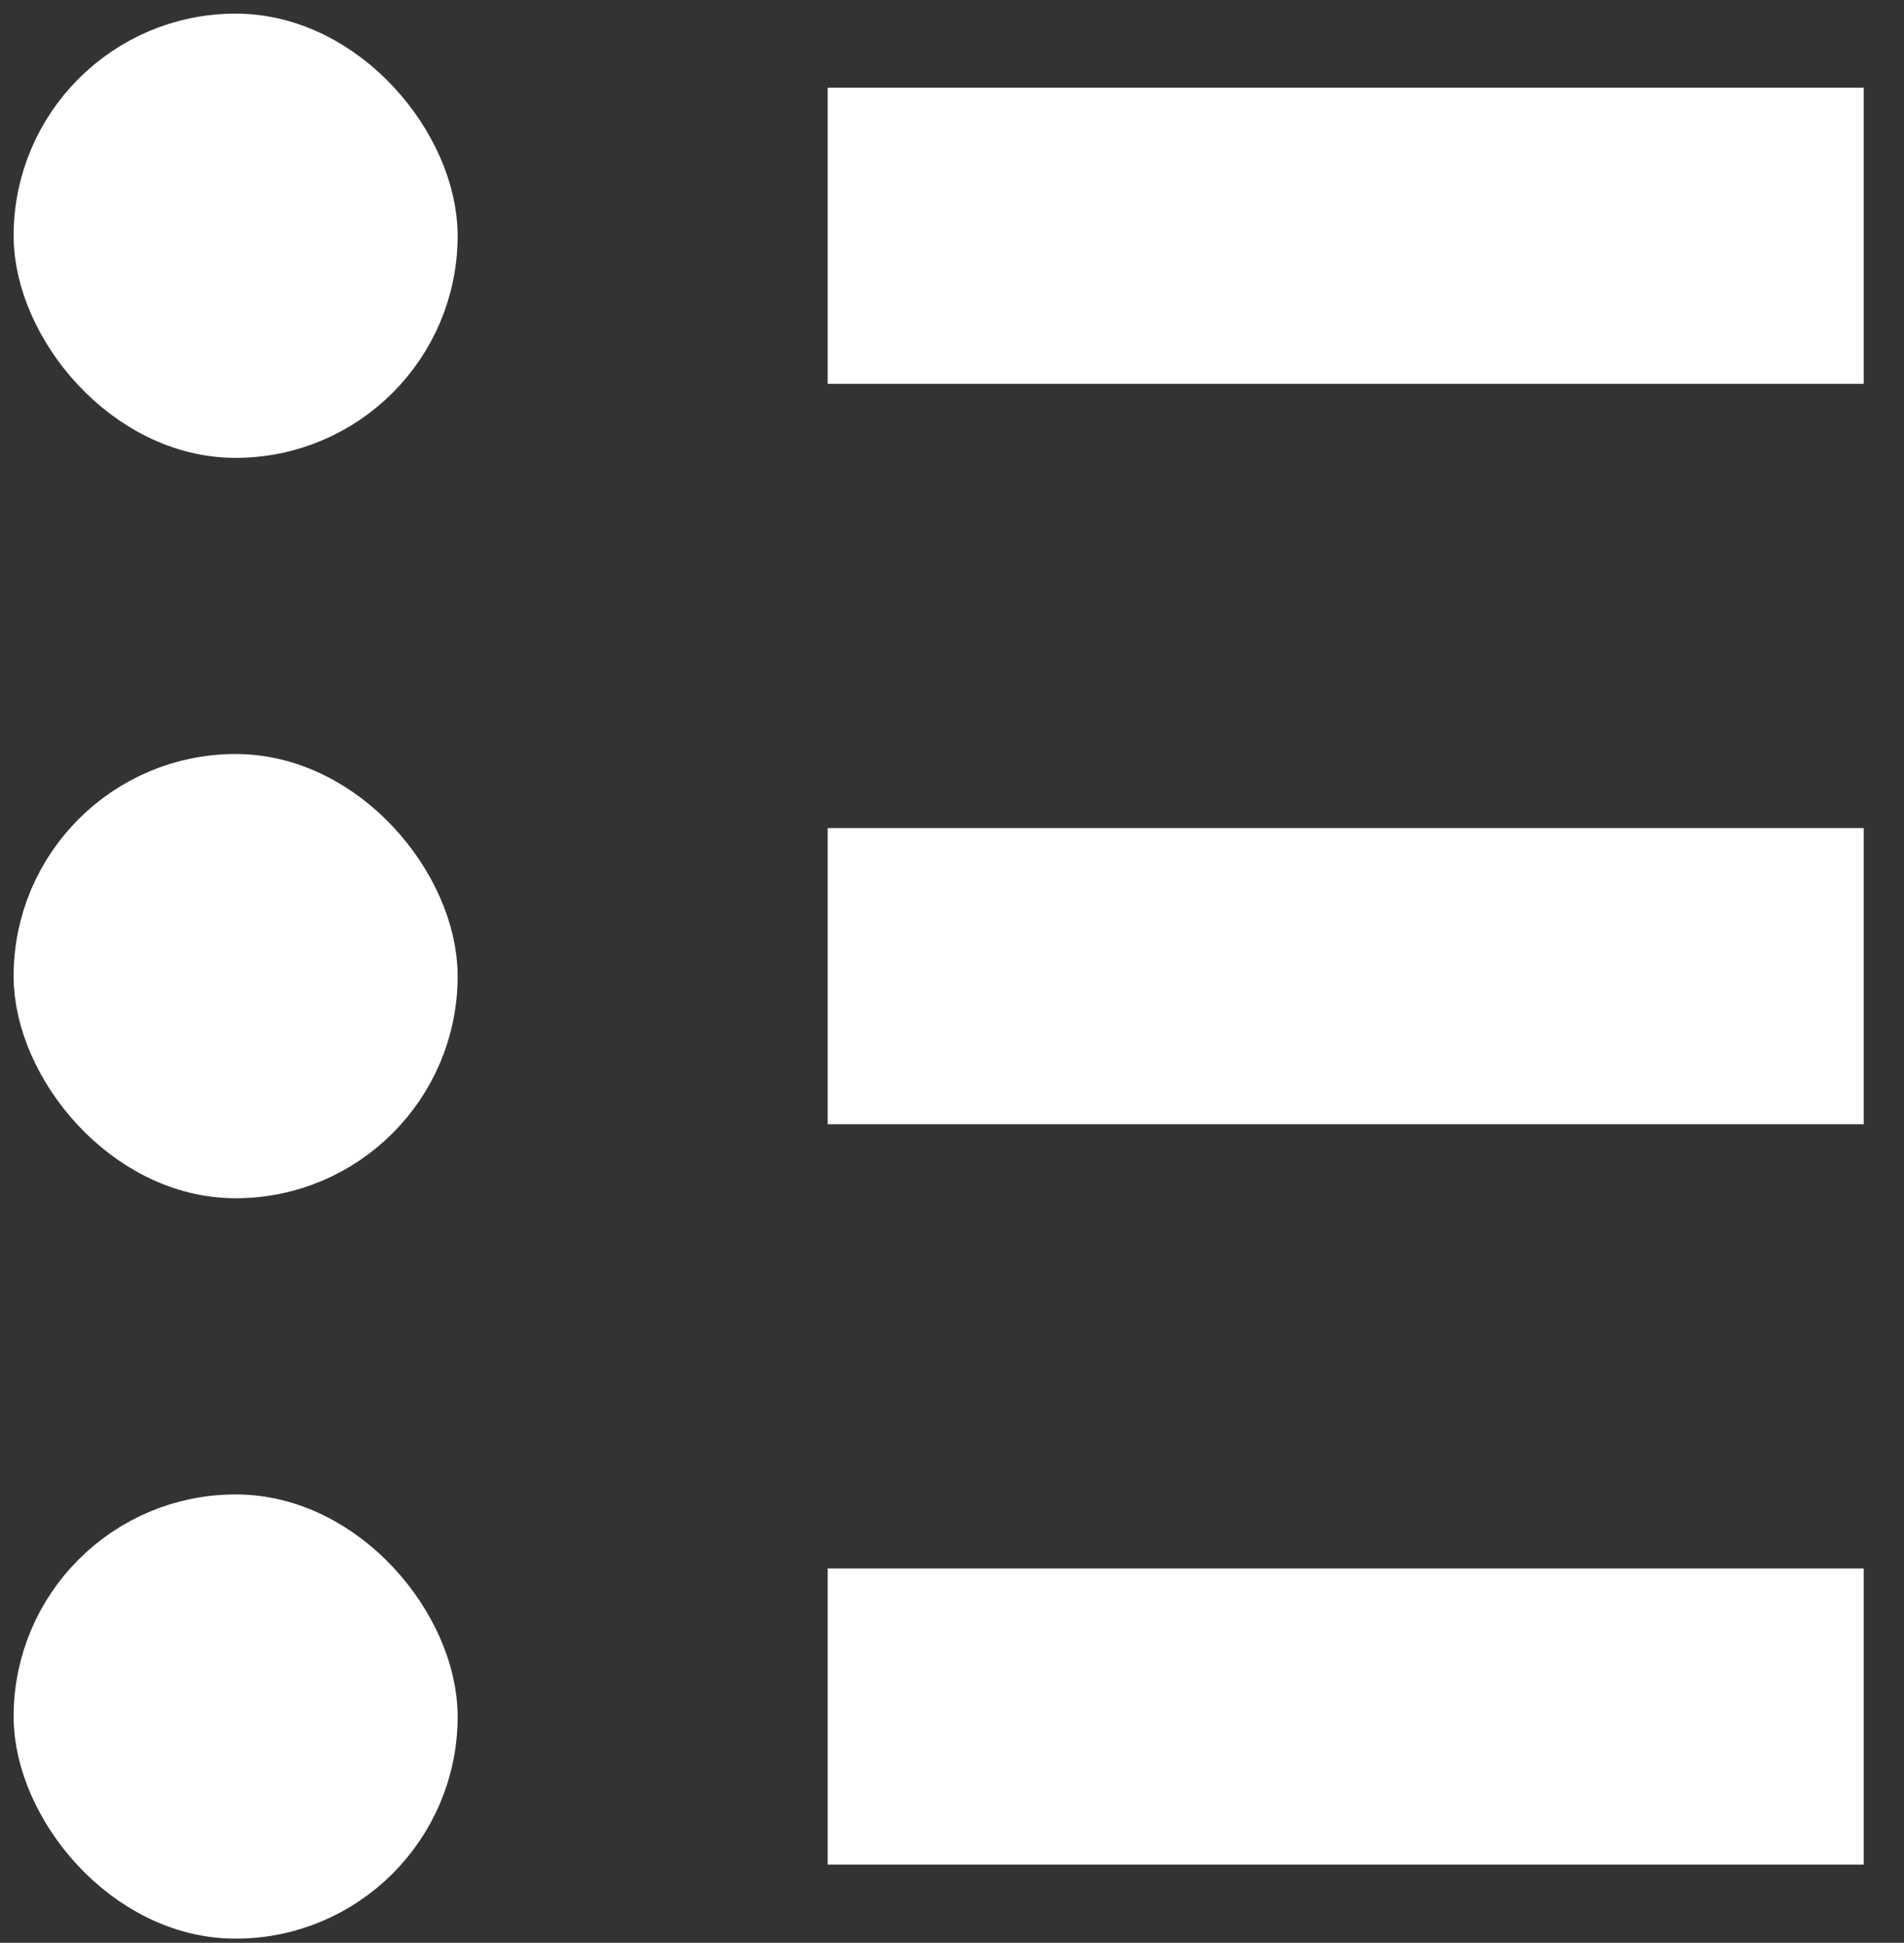 <svg xmlns="http://www.w3.org/2000/svg" fill="none" viewBox="9.408 9.408 12.864 13.12" style="max-height: 500px" width="12.864" height="13.12">
  <rect x="9.408" y="9.408" width="12.864" height="13.12" fill="#333333" stroke="none"/>
  <rect stroke-width="0.5" stroke="white" fill="white" rx="1.25" height="2.5" width="2.5" y="9.75" x="9.75"/>
  <rect stroke-width="0.5" stroke="white" fill="white" rx="1.25" height="2.5" width="2.5" y="14.75" x="9.75"/>
  <rect stroke-width="0.5" stroke="white" fill="white" rx="1.25" height="2.5" width="2.5" y="19.75" x="9.75"/>
  <rect fill="white" height="2" width="7" y="10" x="15"/>
  <rect fill="white" height="2" width="7" y="15" x="15"/>
  <rect fill="white" height="2" width="7" y="20" x="15"/>
</svg>